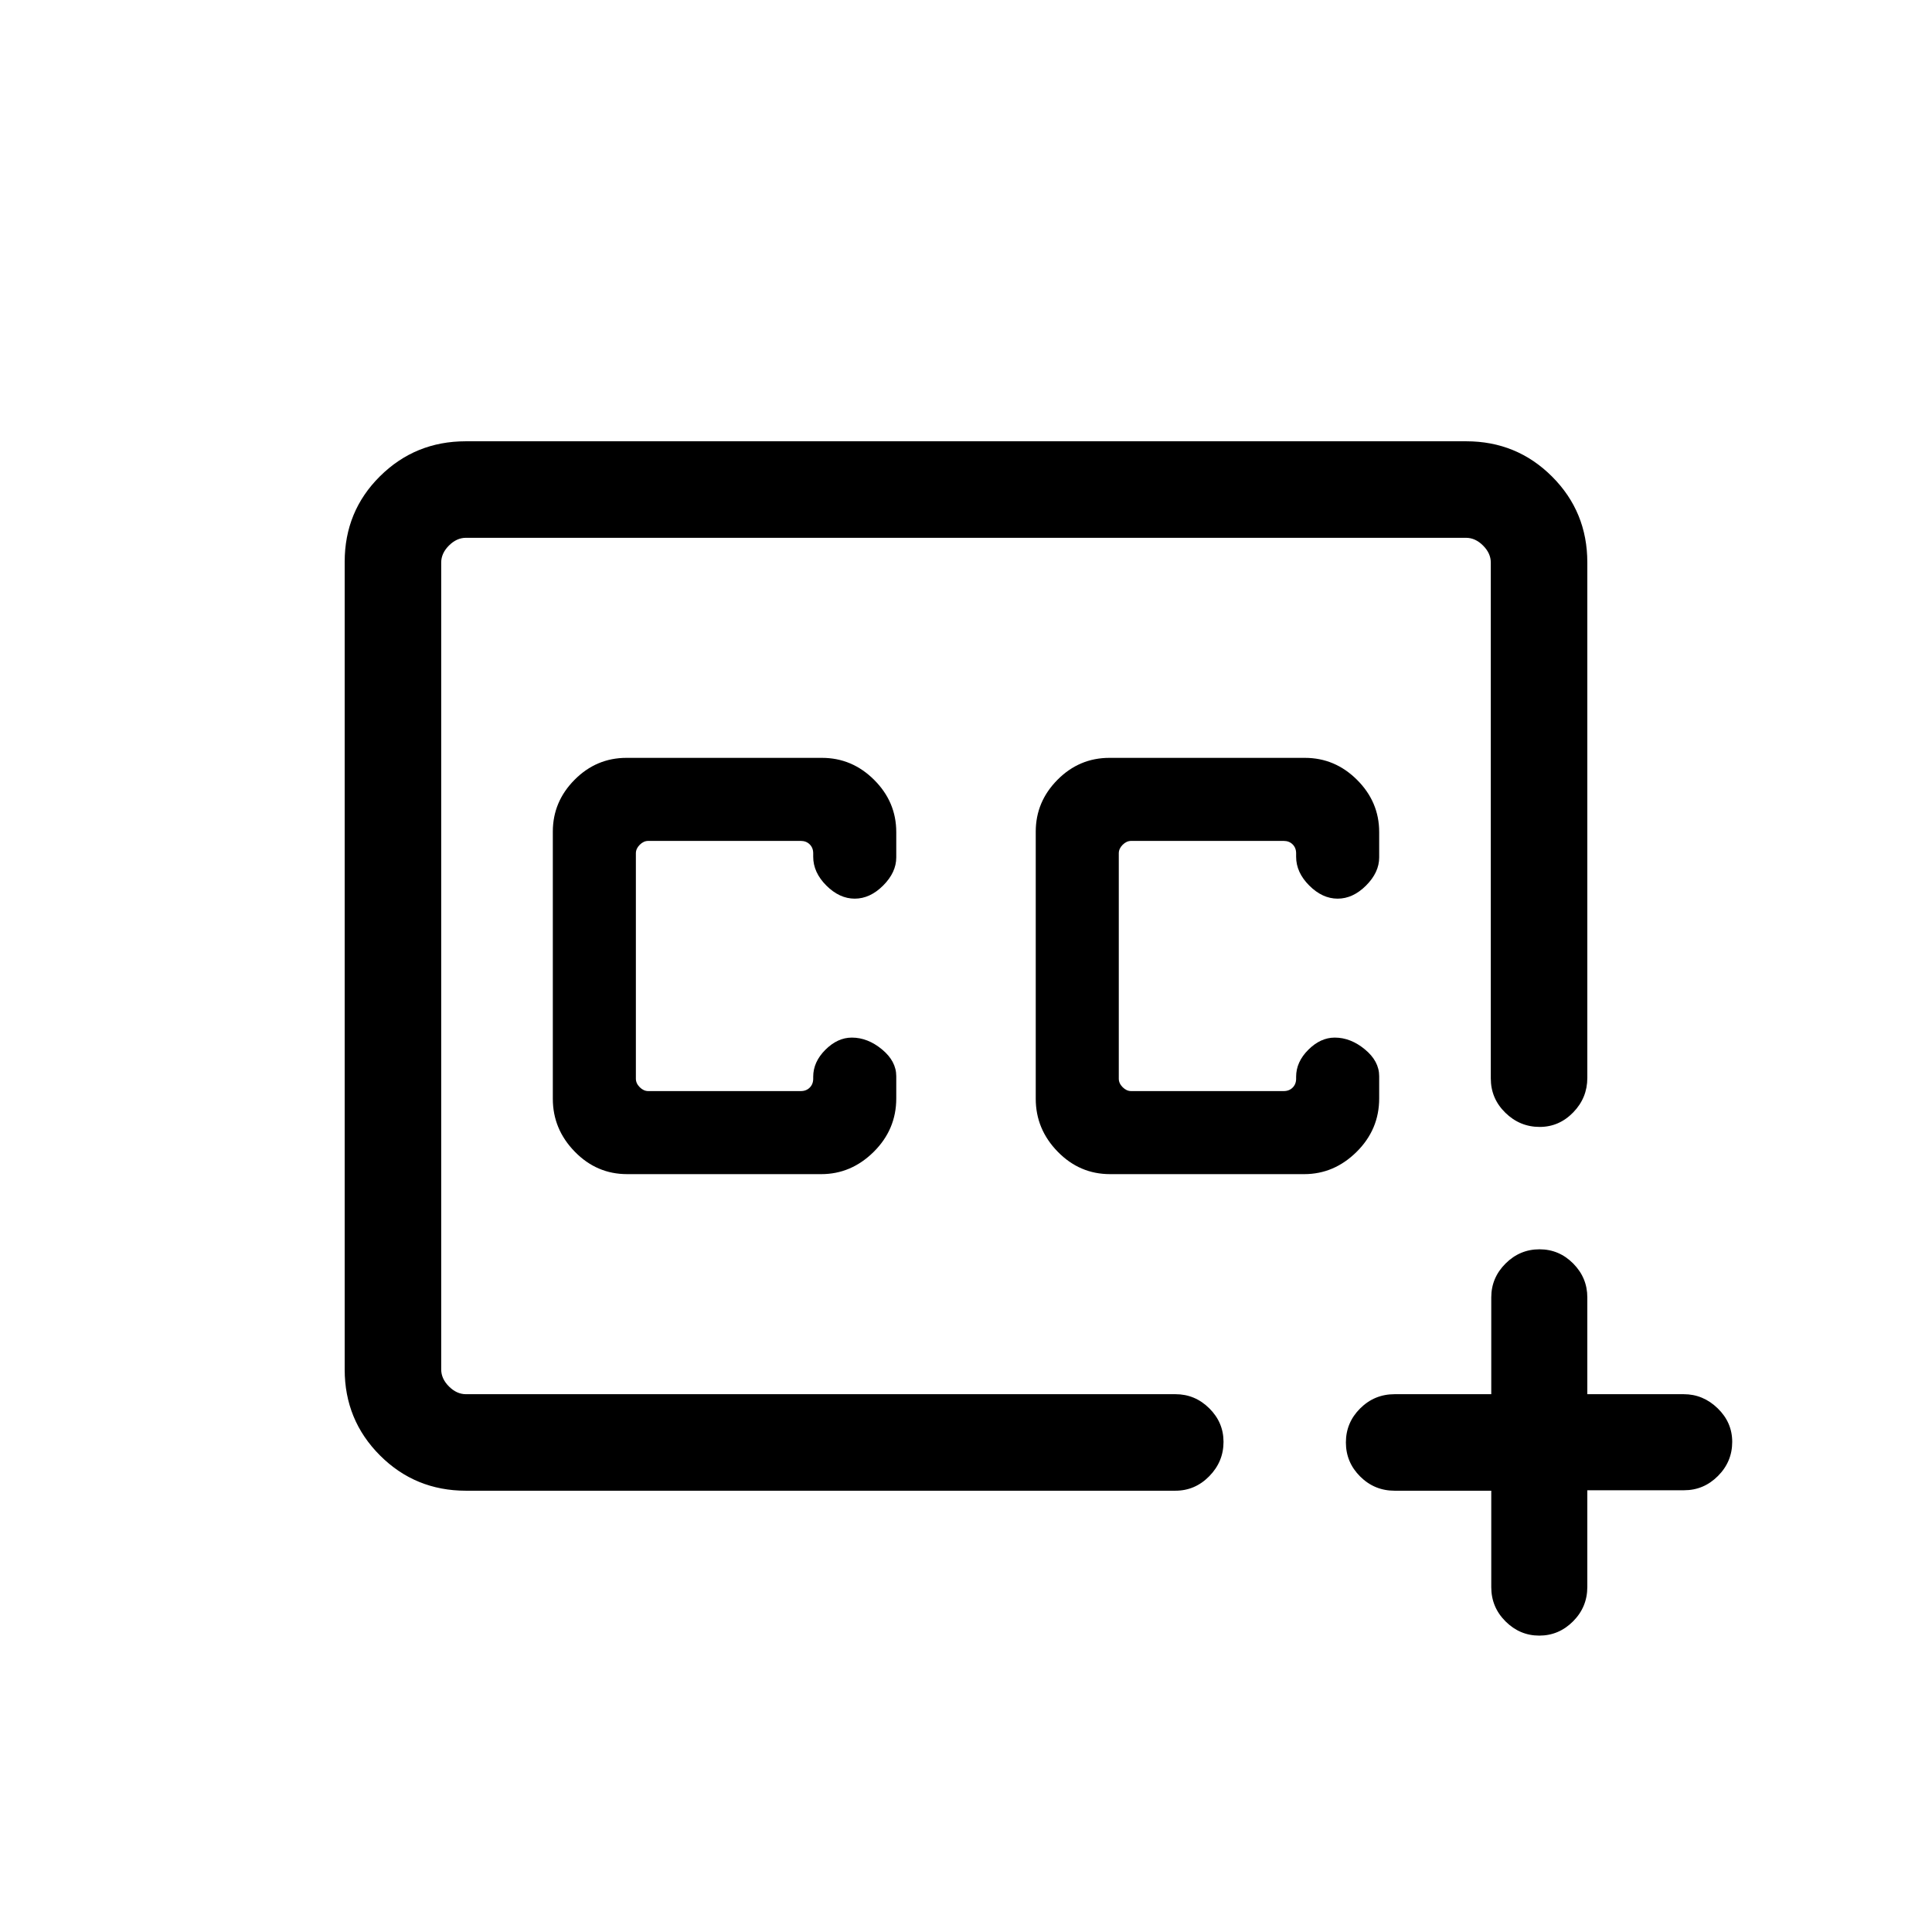 <svg xmlns="http://www.w3.org/2000/svg" height="20" viewBox="0 -960 960 960" width="20"><path d="M480-480ZM231.539-219.271q-25.2 0-42.734-17.546-17.534-17.546-17.534-42.687V-680.82q0-25.141 17.534-42.525t42.643-17.384h497.104q25.109 0 42.643 17.515 17.534 17.516 17.534 42.69v256.123q0 9.94-7.015 17.151-7.015 7.212-16.658 7.212-9.864 0-17.075-7.062-7.212-7.061-7.212-17.015v-256.346q0-4.615-3.846-8.462-3.847-3.846-8.462-3.846H231.539q-4.615 0-8.462 3.846-3.846 3.847-3.846 8.462v400.922q0 4.615 3.846 8.462 3.847 3.846 8.462 3.846h352.539q9.732 0 16.808 7.016 7.076 7.015 7.076 16.658 0 9.864-7.076 17.075-7.076 7.211-16.808 7.211H231.539Zm509.463 0h-48.04q-10.003 0-17.098-7.061-7.095-7.061-7.095-16.919 0-9.857 7.095-16.918 7.095-7.062 17.098-7.062h48.04v-48.116q0-9.732 7.095-16.808 7.095-7.076 16.863-7.076t16.769 7.076q7 7.076 7 16.808v48.116h47.906q9.643 0 16.869 7.016 7.225 7.015 7.225 16.658 0 9.864-7.075 16.959-7.076 7.094-16.808 7.094h-48.117v48.041q0 10.003-7.075 17.098-7.076 7.094-16.808 7.094-9.654 0-16.749-7.061-7.095-7.061-7.095-17.015v-47.924ZM551.557-376.577h96.479q14.896 0 26.083-11.098 11.188-11.099 11.188-26.518v-11.038q0-7.474-7.096-13.333-7.096-5.858-14.963-5.858-7.097 0-13.153 6.044-6.057 6.044-6.057 13.39v.988q0 2.693-1.731 4.423-1.73 1.731-4.423 1.731h-75.808q-2.307 0-4.231-1.923-1.923-1.923-1.923-4.231v-112q0-2.308 1.923-4.231 1.924-1.923 4.231-1.923h75.808q2.693 0 4.423 1.731 1.731 1.73 1.731 4.423v1.733q0 7.767 6.519 14.286 6.52 6.519 14.116 6.519t14.115-6.519q6.519-6.519 6.519-13.96v-12.613q0-14.963-10.969-25.916-10.969-10.953-25.954-10.953h-97.115q-14.994 0-25.805 10.893-10.81 10.893-10.81 25.766v132.746q0 15.094 10.893 26.268 10.894 11.173 26.01 11.173Zm-239.96 0h96.479q14.895 0 26.083-11.098 11.187-11.099 11.187-26.518v-11.038q0-7.474-7.096-13.333-7.096-5.858-14.962-5.858-7.098 0-13.154 6.044t-6.056 13.39v.988q0 2.693-1.731 4.423-1.731 1.731-4.423 1.731h-75.808q-2.308 0-4.231-1.923T315.962-424v-112q0-2.308 1.923-4.231t4.231-1.923h75.808q2.692 0 4.423 1.731 1.731 1.73 1.731 4.423v1.733q0 7.767 6.519 14.286 6.519 6.519 14.115 6.519t14.115-6.519q6.519-6.519 6.519-13.96v-12.613q0-14.963-10.969-25.916-10.968-10.953-25.954-10.953h-97.114q-14.995 0-25.805 10.893-10.811 10.893-10.811 25.766v132.746q0 15.094 10.894 26.268 10.893 11.173 26.01 11.173Z"/></svg>